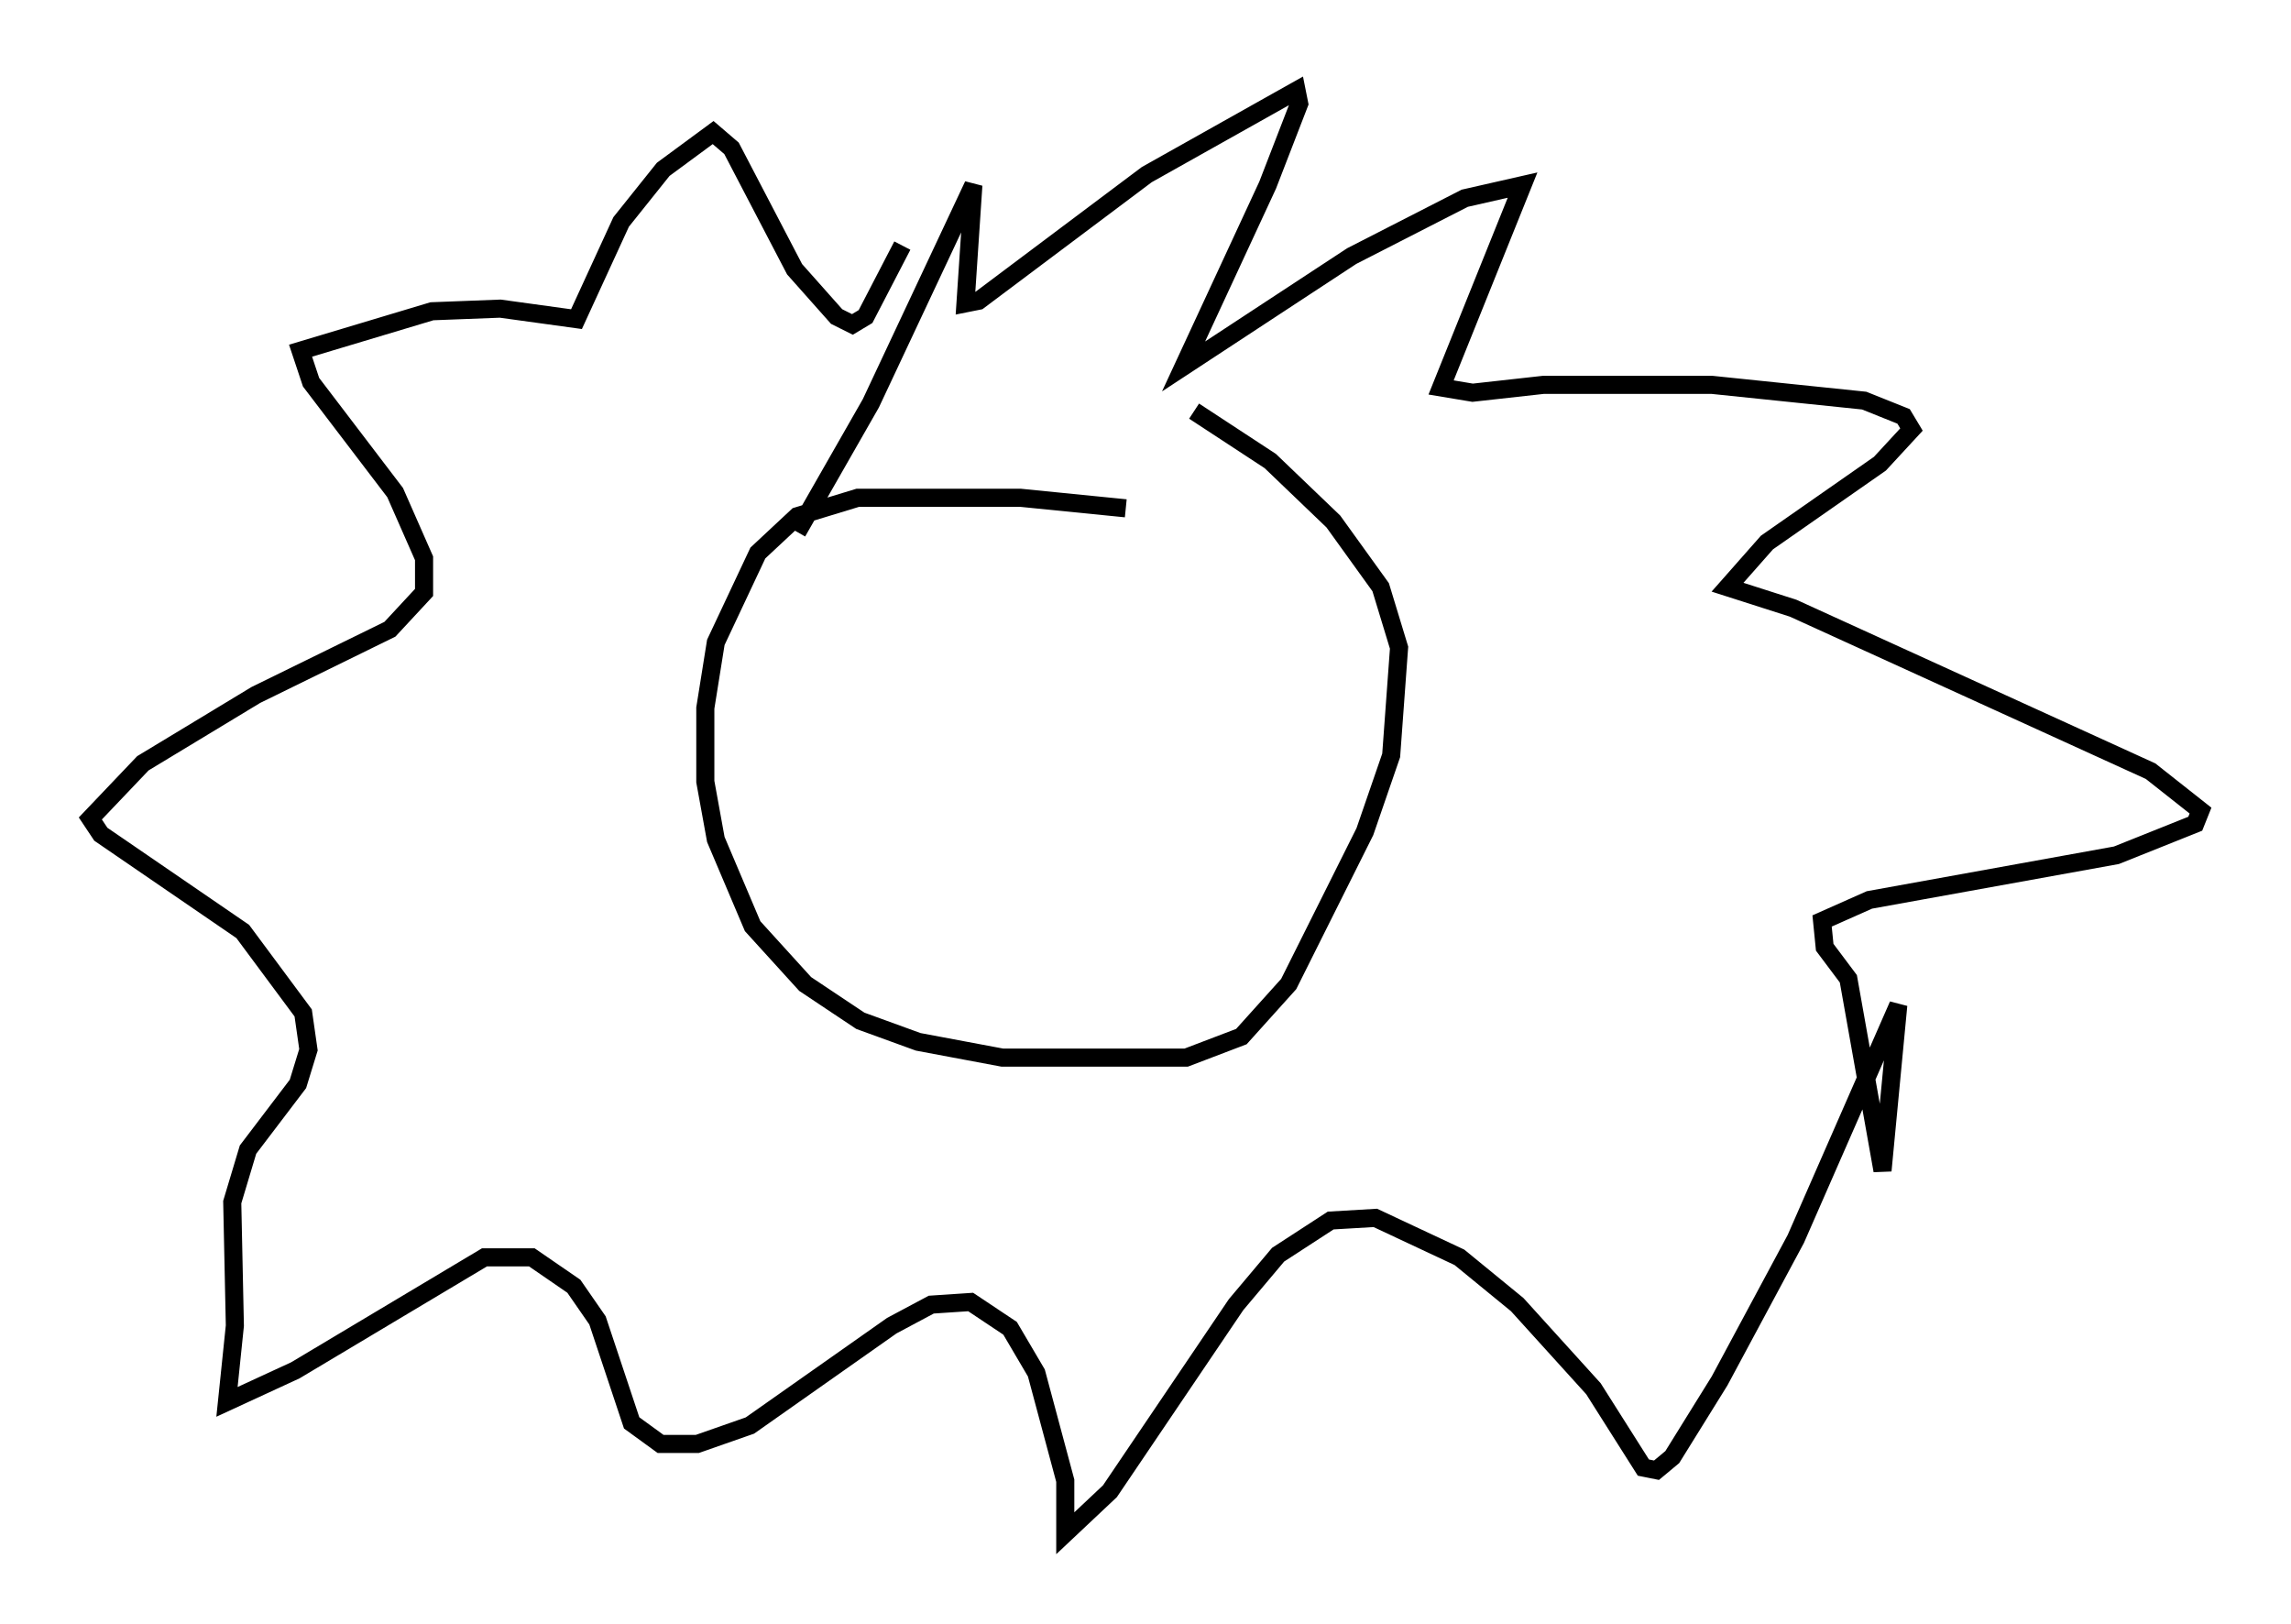 <?xml version="1.0" encoding="utf-8" ?>
<svg baseProfile="full" height="89.743" version="1.1" width="126.637" xmlns="http://www.w3.org/2000/svg" xmlns:ev="http://www.w3.org/2001/xml-events" xmlns:xlink="http://www.w3.org/1999/xlink"><defs /><rect fill="white" height="89.743" width="126.637" x="0" y="0" /><path d="M67.167, 29.693 m-4.939, -1.598 l-5.81, -0.581 -9.006, 0.0 l-3.341, 1.017 -2.179, 2.034 l-2.324, 4.939 -0.581, 3.631 l0.0, 4.067 0.581, 3.196 l2.034, 4.793 2.905, 3.196 l3.05, 2.034 3.196, 1.162 l4.648, 0.872 10.168, 0.0 l3.05, -1.162 2.615, -2.905 l4.212, -8.425 1.453, -4.212 l0.436, -5.955 -1.017, -3.341 l-2.615, -3.631 -3.486, -3.341 l-4.212, -2.76 m-21.933, 6.682 l4.067, -7.117 5.665, -12.056 l-0.436, 6.536 0.726, -0.145 l9.296, -6.972 8.279, -4.648 l0.145, 0.726 -1.743, 4.503 l-4.648, 10.022 9.296, -6.101 l6.246, -3.196 3.196, -0.726 l-4.503, 11.184 1.743, 0.291 l3.922, -0.436 9.296, 0.0 l8.425, 0.872 2.179, 0.872 l0.436, 0.726 -1.743, 1.888 l-6.246, 4.358 -2.179, 2.469 l3.631, 1.162 19.754, 9.006 l2.76, 2.179 -0.291, 0.726 l-4.358, 1.743 -13.654, 2.469 l-2.615, 1.162 0.145, 1.453 l1.307, 1.743 1.888, 10.603 l0.872, -9.151 -5.665, 12.927 l-4.212, 7.844 -2.615, 4.212 l-0.872, 0.726 -0.726, -0.145 l-2.76, -4.358 -4.212, -4.648 l-3.196, -2.615 -4.648, -2.179 l-2.469, 0.145 -2.905, 1.888 l-2.324, 2.76 -6.972, 10.313 l-2.469, 2.324 0.0, -2.905 l-1.598, -5.955 -1.453, -2.469 l-2.179, -1.453 -2.179, 0.145 l-2.179, 1.162 -7.844, 5.52 l-2.905, 1.017 -2.034, 0.0 l-1.598, -1.162 -1.888, -5.665 l-1.307, -1.888 -2.324, -1.598 l-2.615, 0.0 -10.458, 6.246 l-3.777, 1.743 0.436, -4.212 l-0.145, -6.827 0.872, -2.905 l2.76, -3.631 0.581, -1.888 l-0.291, -2.034 -3.341, -4.503 l-7.844, -5.374 -0.581, -0.872 l2.905, -3.05 6.246, -3.777 l7.408, -3.631 1.888, -2.034 l0.0, -1.888 -1.598, -3.631 l-4.648, -6.101 -0.581, -1.743 l7.263, -2.179 3.777, -0.145 l4.212, 0.581 2.469, -5.374 l2.324, -2.905 2.76, -2.034 l1.017, 0.872 3.486, 6.682 l2.324, 2.615 0.872, 0.436 l0.726, -0.436 2.034, -3.922 " fill="none" stroke="black" stroke-width="1" /></svg>